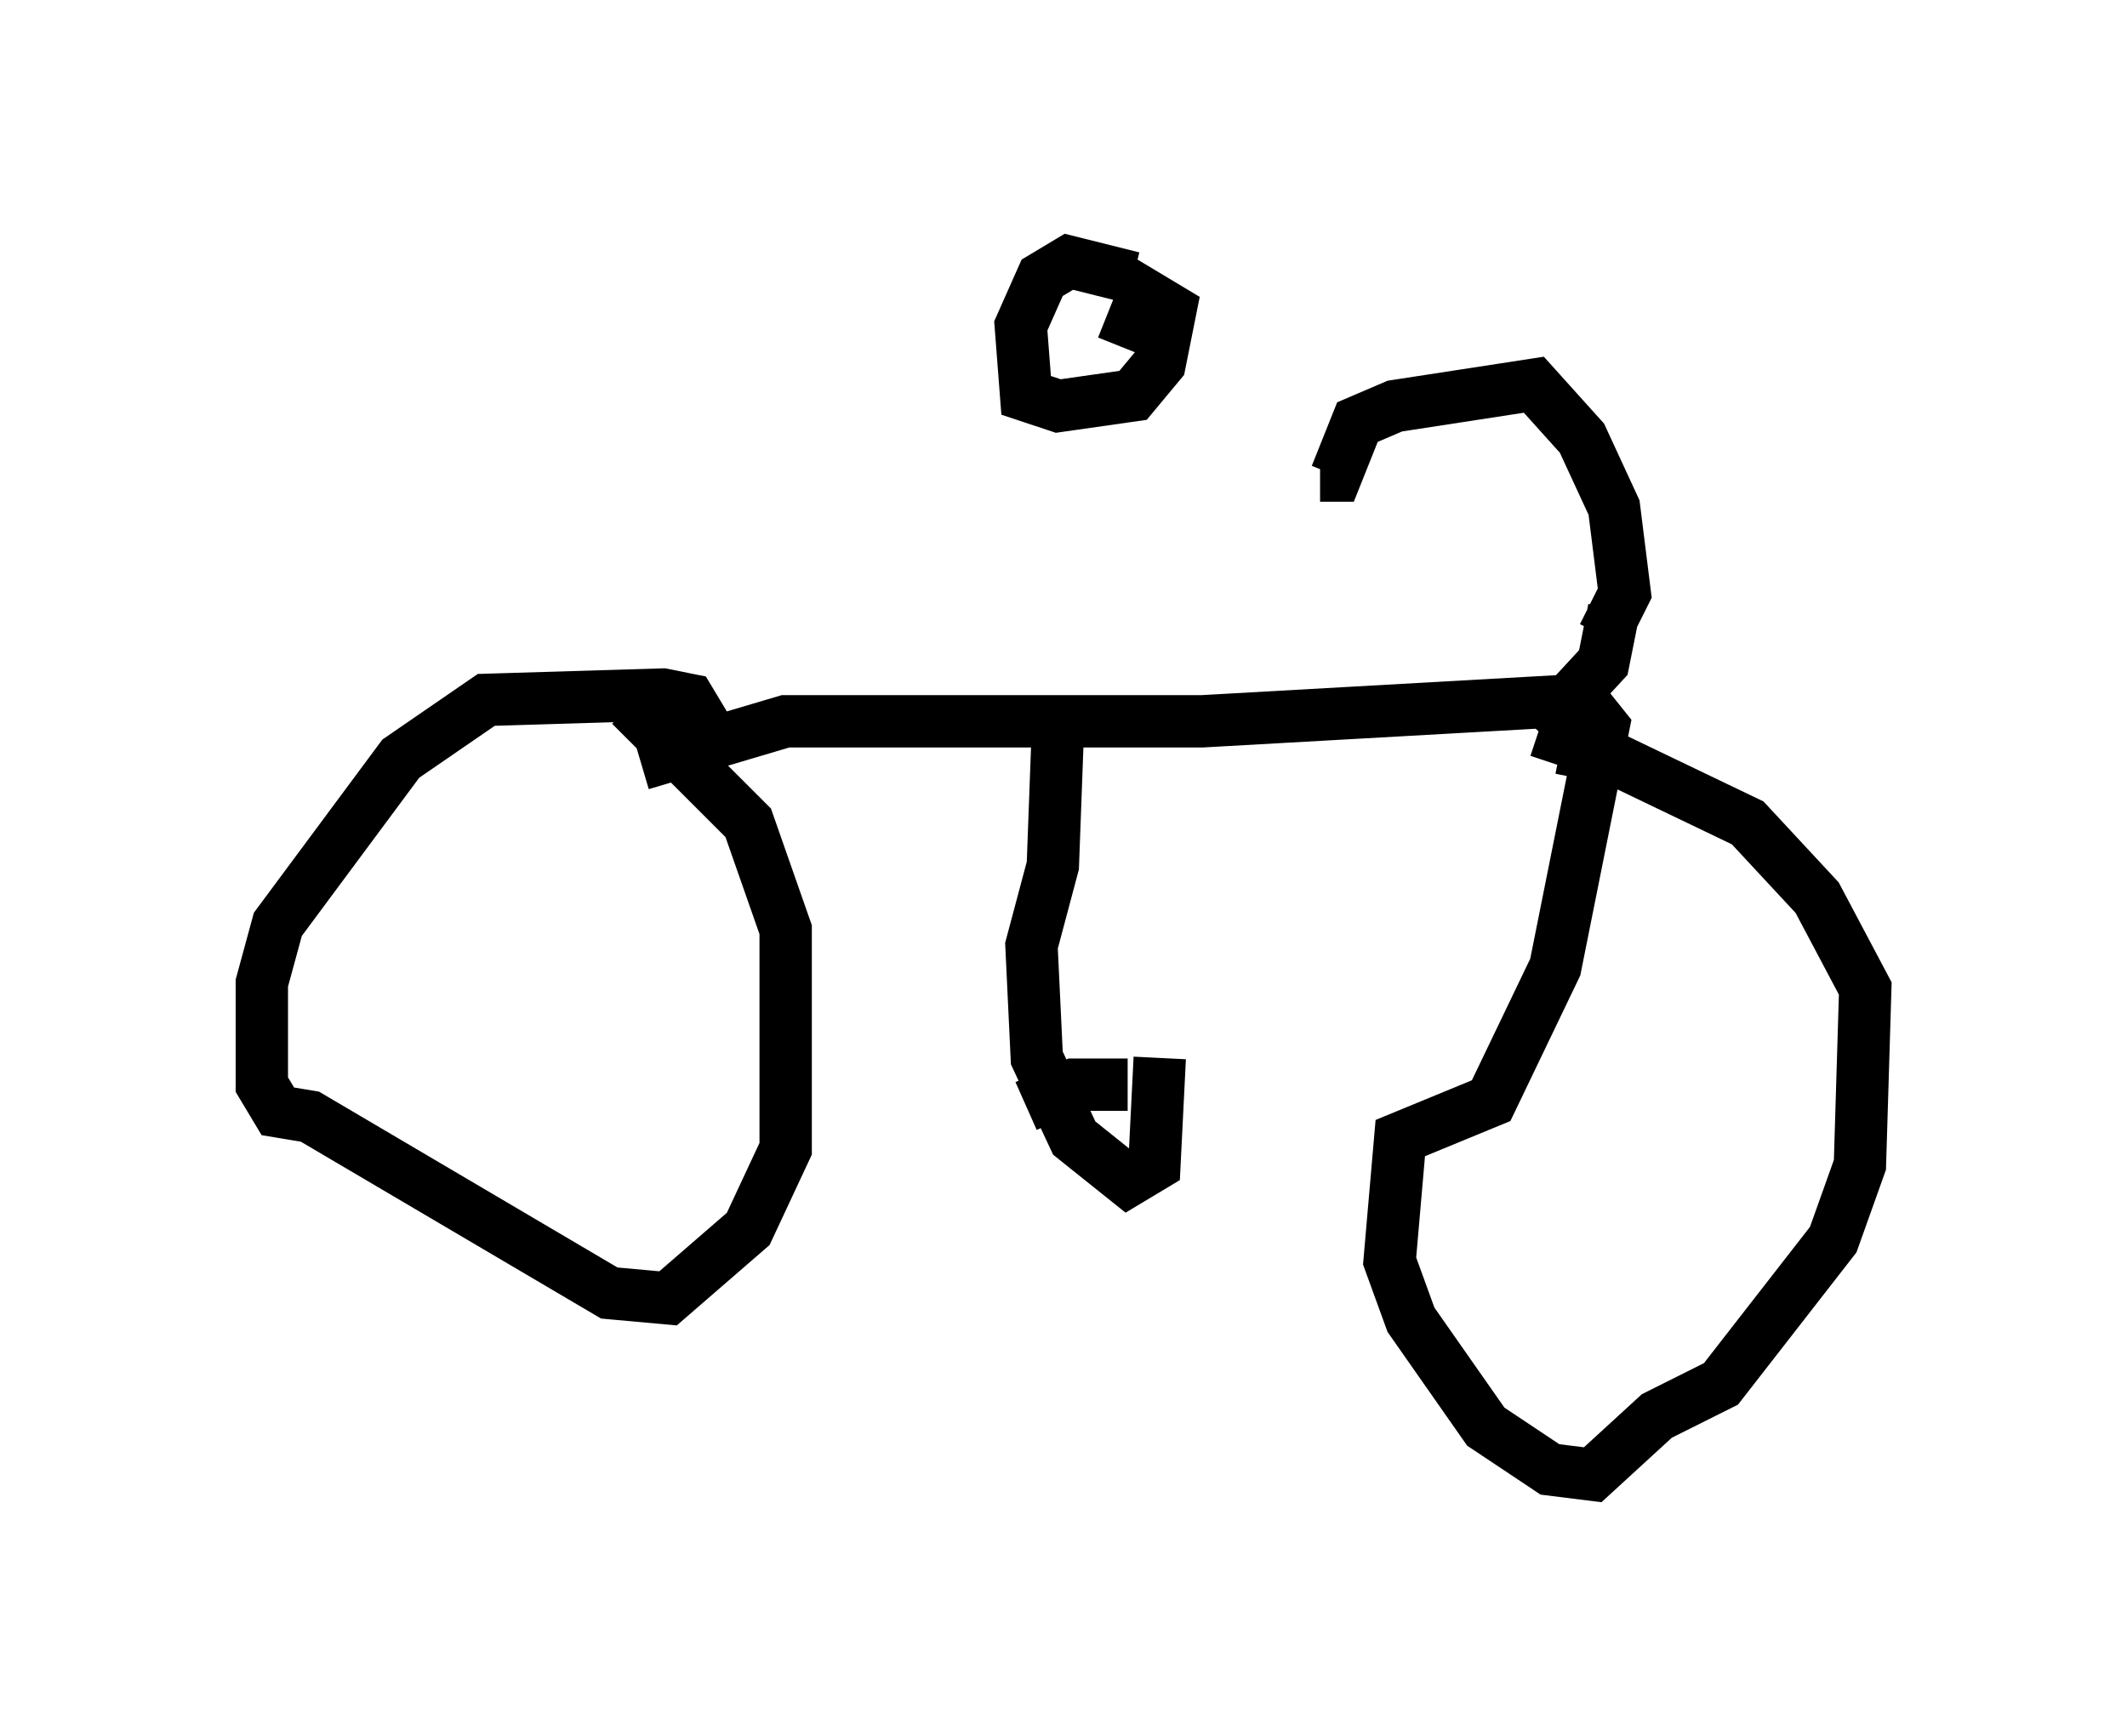 <?xml version="1.0" encoding="utf-8" ?>
<svg baseProfile="full" height="33.173" version="1.1" width="40.625" xmlns="http://www.w3.org/2000/svg" xmlns:ev="http://www.w3.org/2001/xml-events" xmlns:xlink="http://www.w3.org/1999/xlink"><defs /><rect fill="white" height="33.173" width="40.625" x="0" y="0" /><path d="M13.575, 15.004 m-0.102, -1.123 l-0.306, -0.51 -0.51, -0.102 l-3.369, 0.102 -1.633, 1.123 l-2.348, 3.165 -0.306, 1.123 l0.0, 1.94 0.306, 0.51 l0.613, 0.102 5.717, 3.369 l1.123, 0.102 1.531, -1.327 l0.715, -1.531 0.0, -4.185 l-0.715, -2.042 -2.246, -2.246 m0.204, 1.123 l2.756, -0.817 7.963, 0.0 l7.248, -0.408 0.408, 0.51 l-0.919, 4.594 -1.225, 2.552 l-1.735, 0.715 -0.204, 2.348 l0.408, 1.123 1.429, 2.042 l1.225, 0.817 0.817, 0.102 l1.225, -1.123 1.225, -0.613 l2.144, -2.756 0.51, -1.429 l0.102, -3.369 -0.919, -1.735 l-1.327, -1.429 -2.552, -1.225 l-1.021, -0.204 -0.102, 0.306 m0.919, -2.45 l0.408, -0.817 -0.204, -1.633 l-0.613, -1.327 -0.919, -1.021 l-2.654, 0.408 -0.715, 0.306 l-0.408, 1.021 -0.306, 0.0 m-5.002, 4.696 l-0.102, 2.756 -0.408, 1.531 l0.102, 2.144 0.715, 1.531 l1.021, 0.817 0.51, -0.306 l0.102, -2.042 m-0.613, 0.51 l-1.021, 0.0 -0.919, 0.408 m11.229, -9.494 l-0.204, 1.021 -1.225, 1.327 m-7.758, -8.677 l-1.225, -0.306 -0.51, 0.306 l-0.408, 0.919 0.102, 1.327 l0.613, 0.204 1.429, -0.204 l0.51, -0.613 0.204, -1.021 l-0.51, -0.306 -0.408, 1.021 " fill="none" stroke="black" stroke-width="1" /></svg>